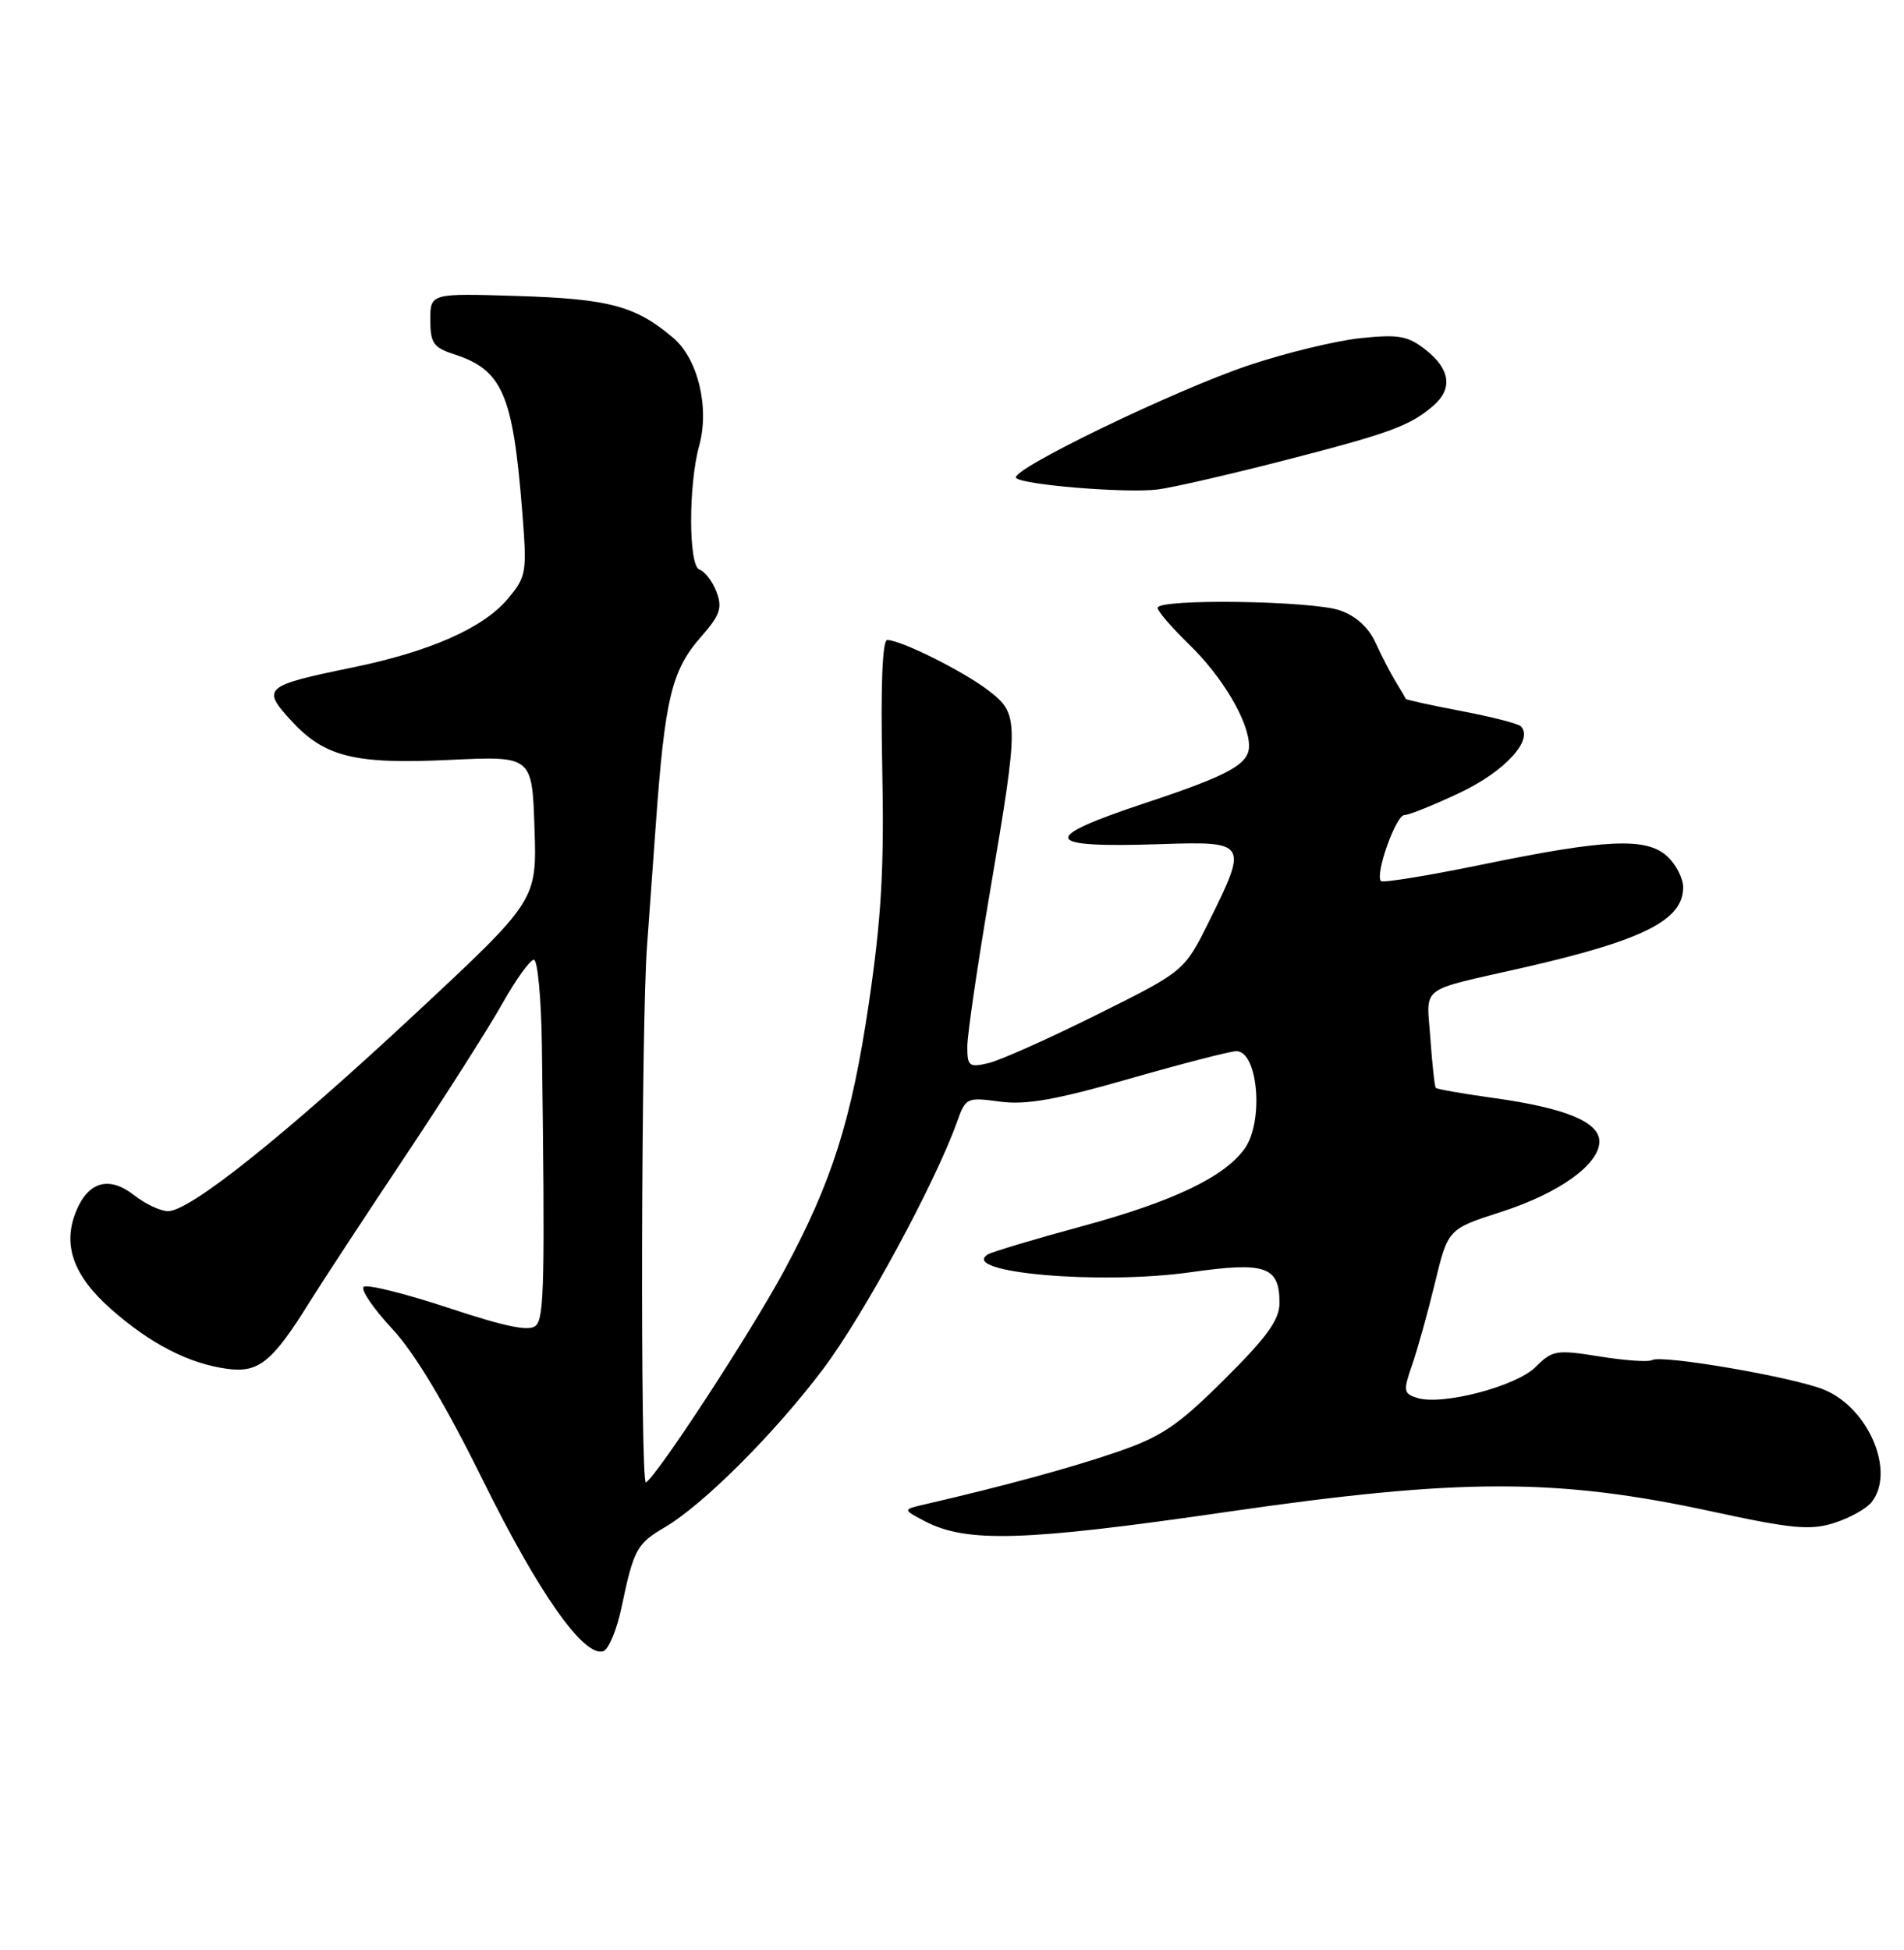 <?xml version="1.0" encoding="UTF-8" standalone="no"?>
<!DOCTYPE svg PUBLIC "-//W3C//DTD SVG 1.1//EN" "http://www.w3.org/Graphics/SVG/1.1/DTD/svg11.dtd" >
<svg xmlns="http://www.w3.org/2000/svg" xmlns:xlink="http://www.w3.org/1999/xlink" version="1.1" viewBox="0 0 250 256">
 <g >
 <path fill="currentColor"
d=" M 81.63 210.92 C 83.20 203.43 83.62 202.65 87.28 200.51 C 92.34 197.54 101.68 188.22 108.06 179.75 C 113.38 172.70 122.80 155.31 125.67 147.26 C 126.79 144.11 126.95 144.03 131.26 144.62 C 134.67 145.09 138.60 144.40 148.30 141.62 C 155.24 139.63 161.55 138.00 162.34 138.00 C 165.17 138.00 165.97 147.17 163.45 150.76 C 160.85 154.48 154.03 157.74 142.09 160.98 C 135.82 162.68 130.25 164.35 129.71 164.68 C 125.85 167.07 144.47 168.71 156.34 167.02 C 166.20 165.62 168.00 166.25 168.00 171.07 C 168.00 173.26 166.35 175.55 160.77 181.09 C 154.60 187.22 152.52 188.62 146.52 190.67 C 140.40 192.76 131.83 195.09 121.50 197.48 C 118.50 198.17 118.50 198.17 121.40 199.69 C 126.88 202.58 134.48 202.35 161.00 198.50 C 191.77 194.03 204.42 194.02 224.82 198.44 C 235.30 200.71 237.70 200.93 240.82 199.94 C 242.85 199.30 245.06 198.07 245.75 197.20 C 248.89 193.23 245.39 184.89 239.55 182.46 C 235.63 180.82 218.13 177.80 216.91 178.56 C 216.46 178.83 213.37 178.62 210.04 178.08 C 204.36 177.17 203.84 177.25 201.64 179.45 C 199.08 182.01 189.33 184.56 186.07 183.52 C 184.28 182.95 184.23 182.60 185.41 179.20 C 186.12 177.17 187.47 172.32 188.41 168.43 C 190.13 161.35 190.13 161.35 197.05 159.12 C 204.71 156.66 210.00 152.87 210.00 149.86 C 210.00 147.29 205.53 145.46 196.14 144.15 C 192.10 143.59 188.68 142.99 188.52 142.82 C 188.37 142.64 188.05 139.72 187.81 136.32 C 187.32 129.26 186.07 130.21 200.00 127.04 C 215.74 123.45 221.00 120.81 221.00 116.50 C 221.00 115.30 220.05 113.45 218.89 112.40 C 216.14 109.91 210.85 110.15 194.47 113.53 C 187.50 114.96 181.59 115.92 181.33 115.67 C 180.50 114.83 183.28 107.00 184.41 107.00 C 185.01 107.00 188.31 105.67 191.75 104.04 C 197.62 101.26 201.42 97.09 199.68 95.34 C 199.32 94.99 195.79 94.09 191.84 93.34 C 187.88 92.59 184.61 91.87 184.57 91.74 C 184.53 91.61 183.94 90.60 183.26 89.50 C 182.59 88.40 181.40 86.10 180.62 84.39 C 179.72 82.40 178.04 80.86 175.96 80.14 C 172.28 78.85 152.00 78.57 152.00 79.80 C 152.00 80.24 153.84 82.37 156.08 84.55 C 160.51 88.83 164.00 94.73 164.00 97.93 C 164.00 100.33 161.40 101.76 150.50 105.38 C 136.33 110.08 136.77 111.34 152.41 110.82 C 163.79 110.44 163.89 110.60 158.73 121.00 C 155.50 127.50 155.50 127.50 144.00 133.22 C 137.68 136.37 131.26 139.23 129.75 139.58 C 127.24 140.16 127.00 139.97 127.01 137.36 C 127.02 135.79 128.36 126.62 130.00 117.00 C 133.84 94.41 133.83 93.74 129.72 90.60 C 126.41 88.08 118.35 84.06 116.50 84.02 C 115.86 84.01 115.62 90.01 115.84 100.75 C 116.11 114.00 115.74 120.48 114.07 131.79 C 111.80 147.10 109.24 155.16 102.94 166.85 C 98.58 174.94 86.35 193.67 84.81 194.62 C 84.05 195.09 84.19 133.63 84.97 124.00 C 85.03 123.17 85.54 116.20 86.09 108.50 C 87.29 91.70 88.17 88.01 92.06 83.59 C 94.55 80.75 94.87 79.80 94.08 77.71 C 93.56 76.33 92.55 75.02 91.84 74.78 C 90.40 74.30 90.38 63.70 91.80 58.54 C 93.19 53.53 91.65 47.11 88.39 44.35 C 83.46 40.17 80.03 39.24 68.00 38.86 C 56.50 38.50 56.50 38.50 56.50 42.00 C 56.50 45.03 56.91 45.63 59.60 46.50 C 65.96 48.56 67.34 51.72 68.56 67.03 C 69.21 75.23 69.14 75.68 66.64 78.65 C 63.43 82.46 56.45 85.54 46.28 87.63 C 34.74 90.00 34.34 90.33 38.13 94.50 C 42.58 99.38 46.46 100.36 59.10 99.76 C 69.87 99.25 69.87 99.25 70.18 108.72 C 70.50 118.20 70.50 118.20 54.50 133.11 C 37.28 149.16 24.95 159.00 22.07 159.00 C 21.08 159.00 19.09 158.07 17.64 156.93 C 14.36 154.35 11.62 155.09 10.01 158.97 C 8.17 163.43 9.61 167.48 14.60 171.88 C 19.80 176.46 24.84 179.04 29.89 179.71 C 33.98 180.25 35.77 178.79 40.66 170.92 C 42.22 168.41 47.83 159.86 53.12 151.92 C 58.41 143.99 64.19 134.91 65.96 131.75 C 67.74 128.59 69.60 126.00 70.10 126.00 C 70.59 126.00 71.07 131.06 71.15 137.25 C 71.56 168.09 71.46 172.94 70.38 174.01 C 69.56 174.84 66.53 174.23 58.88 171.70 C 53.17 169.81 48.16 168.57 47.75 168.94 C 47.33 169.31 49.01 171.77 51.47 174.42 C 54.46 177.62 58.44 184.28 63.42 194.36 C 70.74 209.19 76.67 217.60 79.22 216.77 C 79.92 216.54 81.01 213.91 81.63 210.92 Z  M 168.87 60.38 C 182.56 56.86 185.19 55.88 188.25 53.22 C 190.76 51.02 190.41 48.47 187.25 45.97 C 184.88 44.09 183.69 43.87 178.67 44.39 C 175.46 44.72 168.85 46.32 163.98 47.95 C 154.18 51.24 132.43 61.76 133.42 62.75 C 134.33 63.67 147.92 64.77 152.00 64.26 C 153.93 64.02 161.52 62.28 168.87 60.38 Z "/>
</g>
</svg>